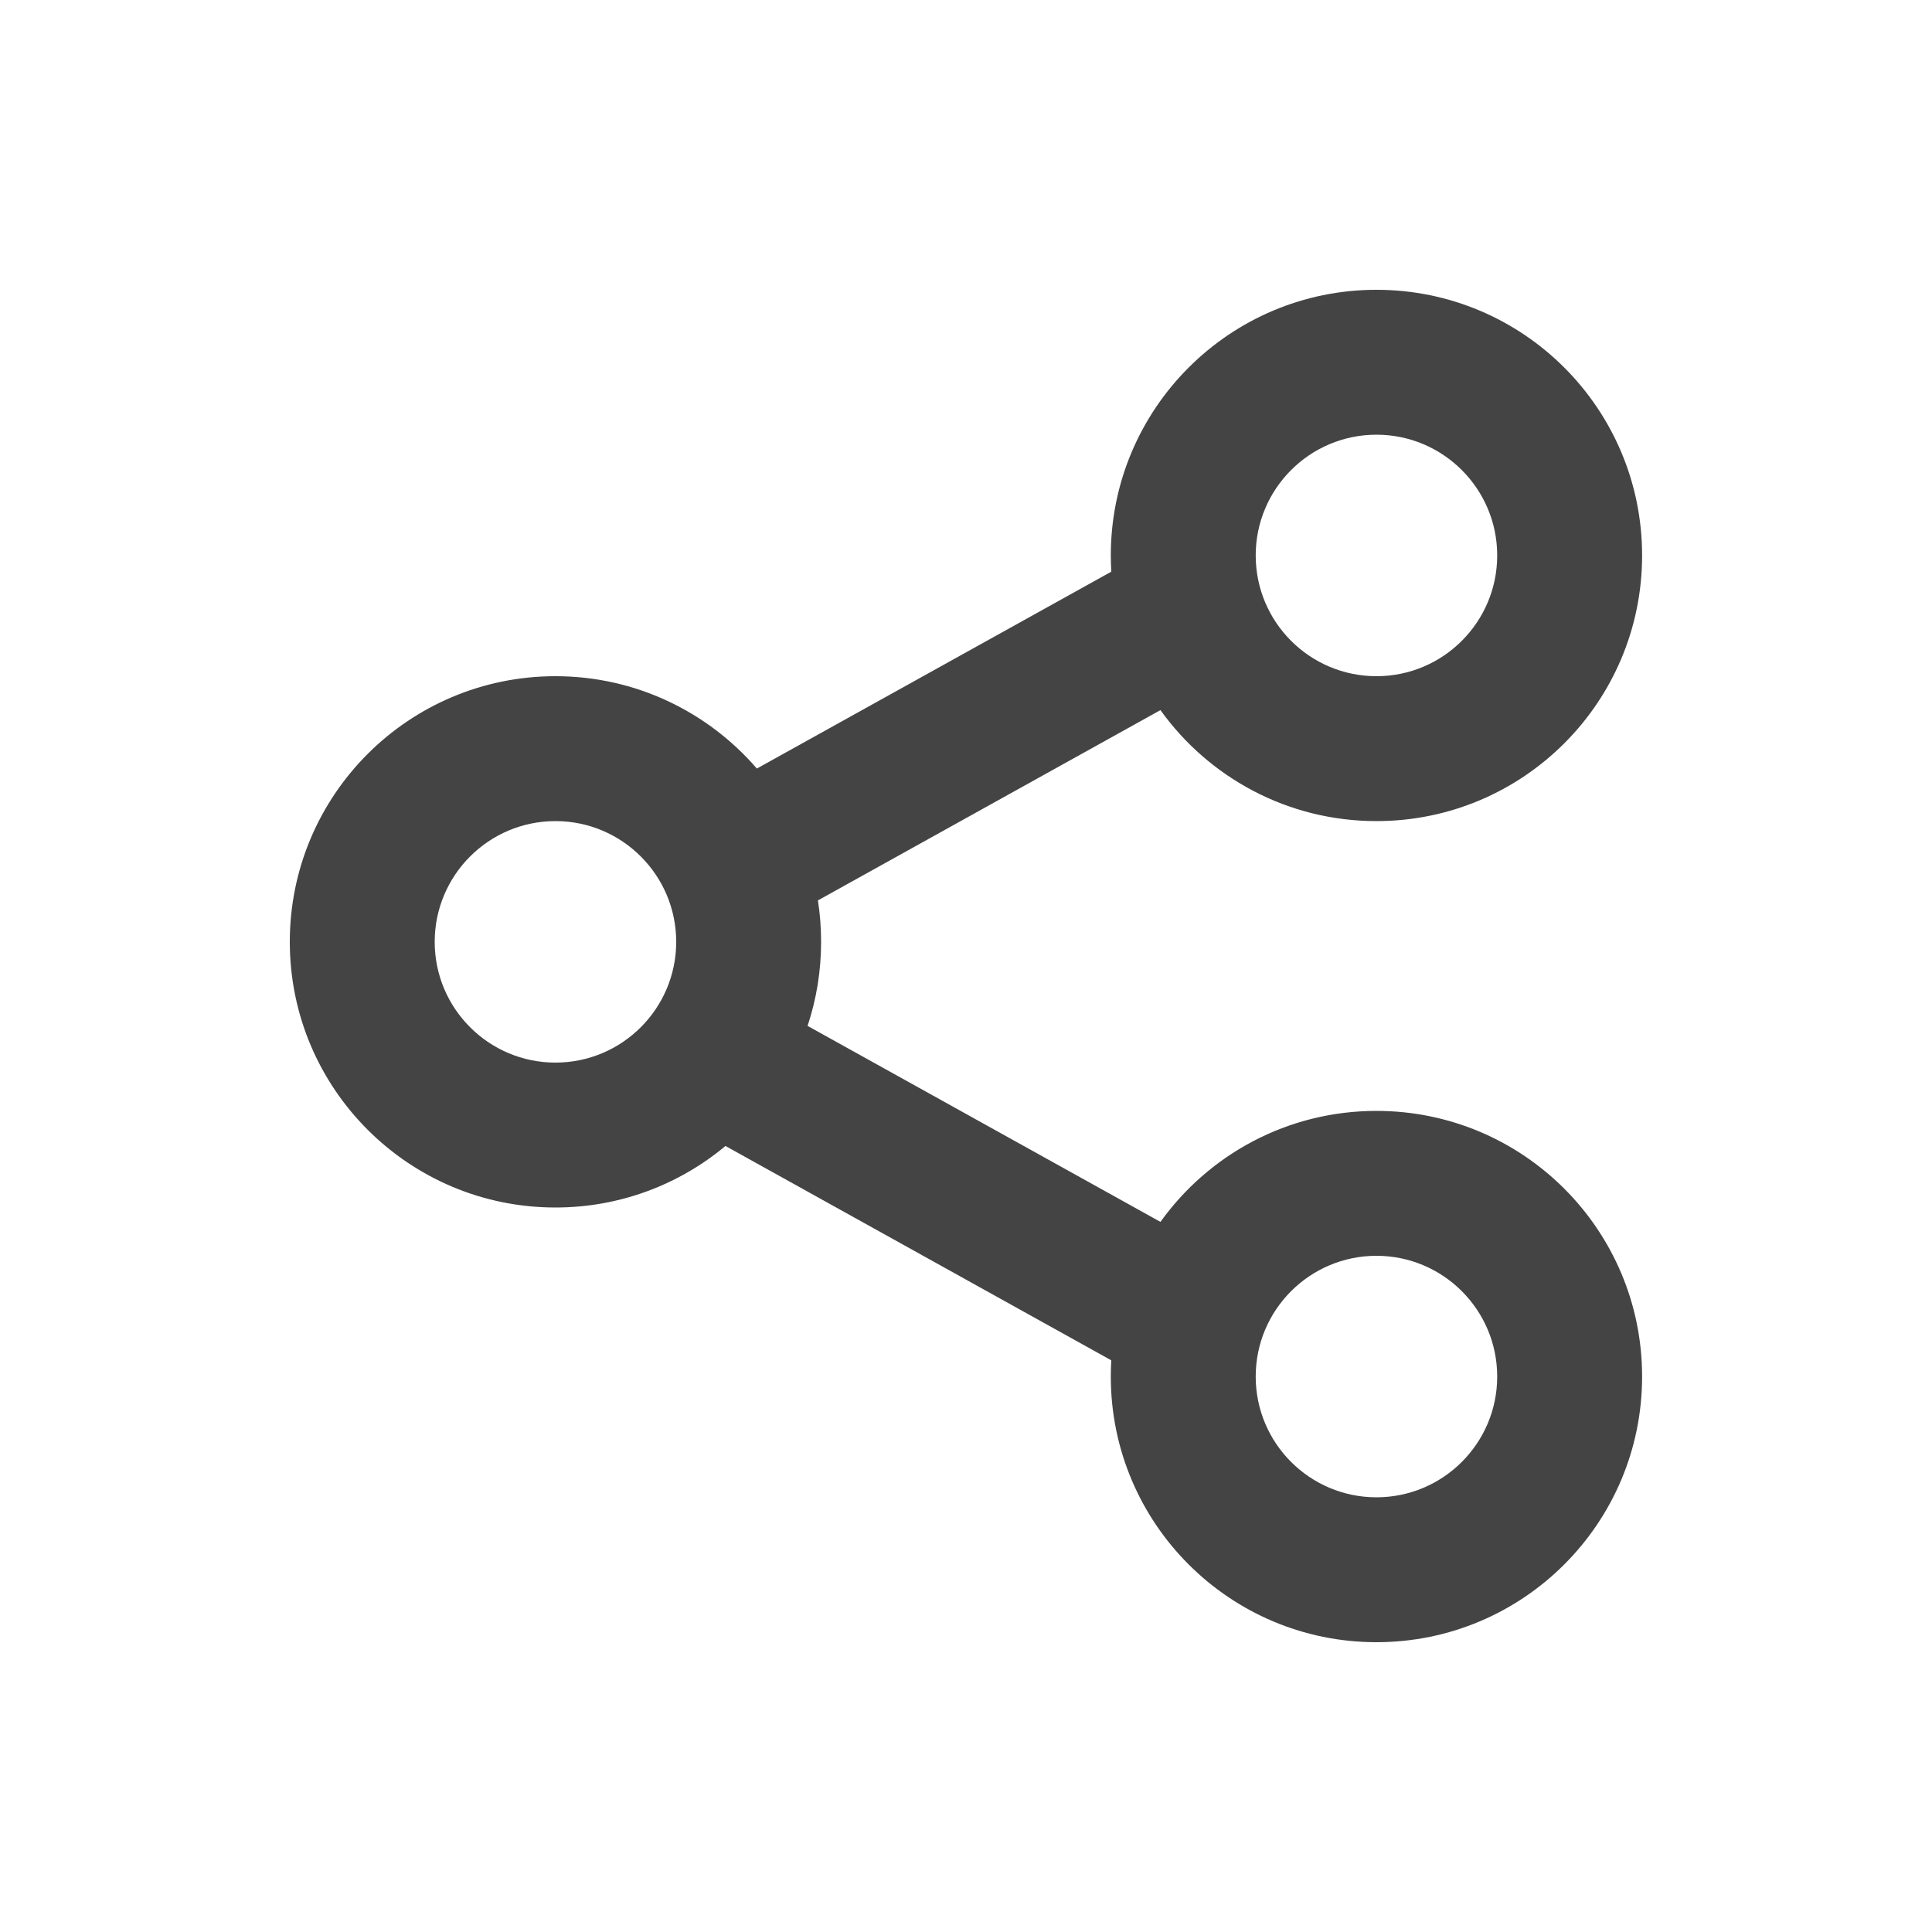 <svg width="20" height="20" viewBox="0 0 20 20" fill="none" xmlns="http://www.w3.org/2000/svg">
<g id="icon / 20 / share">
<path id="icon" fill-rule="evenodd" clip-rule="evenodd" d="M11.499 5.75C11.499 4.231 12.73 3 14.249 3C15.768 3 16.999 4.231 16.999 5.75C16.999 7.269 15.768 8.5 14.249 8.5C13.328 8.5 12.512 8.047 12.013 7.351L8.467 9.321C8.489 9.461 8.5 9.604 8.5 9.75C8.5 10.054 8.451 10.346 8.36 10.62L12.013 12.649C12.512 11.953 13.327 11.5 14.249 11.5C15.768 11.5 16.999 12.731 16.999 14.25C16.999 15.769 15.768 17 14.249 17C12.73 17 11.499 15.769 11.499 14.25C11.499 14.194 11.501 14.138 11.504 14.082L7.51 11.863C7.033 12.261 6.419 12.5 5.75 12.5C4.231 12.5 3 11.269 3 9.75C3 8.231 4.231 7 5.75 7C6.583 7 7.33 7.371 7.835 7.956L11.504 5.918C11.501 5.862 11.499 5.806 11.499 5.75ZM14.249 4.5C13.559 4.5 12.999 5.06 12.999 5.75C12.999 6.44 13.559 7 14.249 7C14.939 7 15.499 6.44 15.499 5.75C15.499 5.06 14.939 4.5 14.249 4.5ZM5.75 8.5C5.06 8.5 4.5 9.06 4.5 9.75C4.5 10.44 5.06 11 5.75 11C6.44 11 7 10.44 7 9.75C7 9.06 6.44 8.5 5.75 8.5ZM14.249 13C13.559 13 12.999 13.56 12.999 14.25C12.999 14.94 13.559 15.5 14.249 15.5C14.939 15.5 15.499 14.94 15.499 14.25C15.499 13.56 14.939 13 14.249 13Z" fill="#444444"/>
</g>
</svg>
